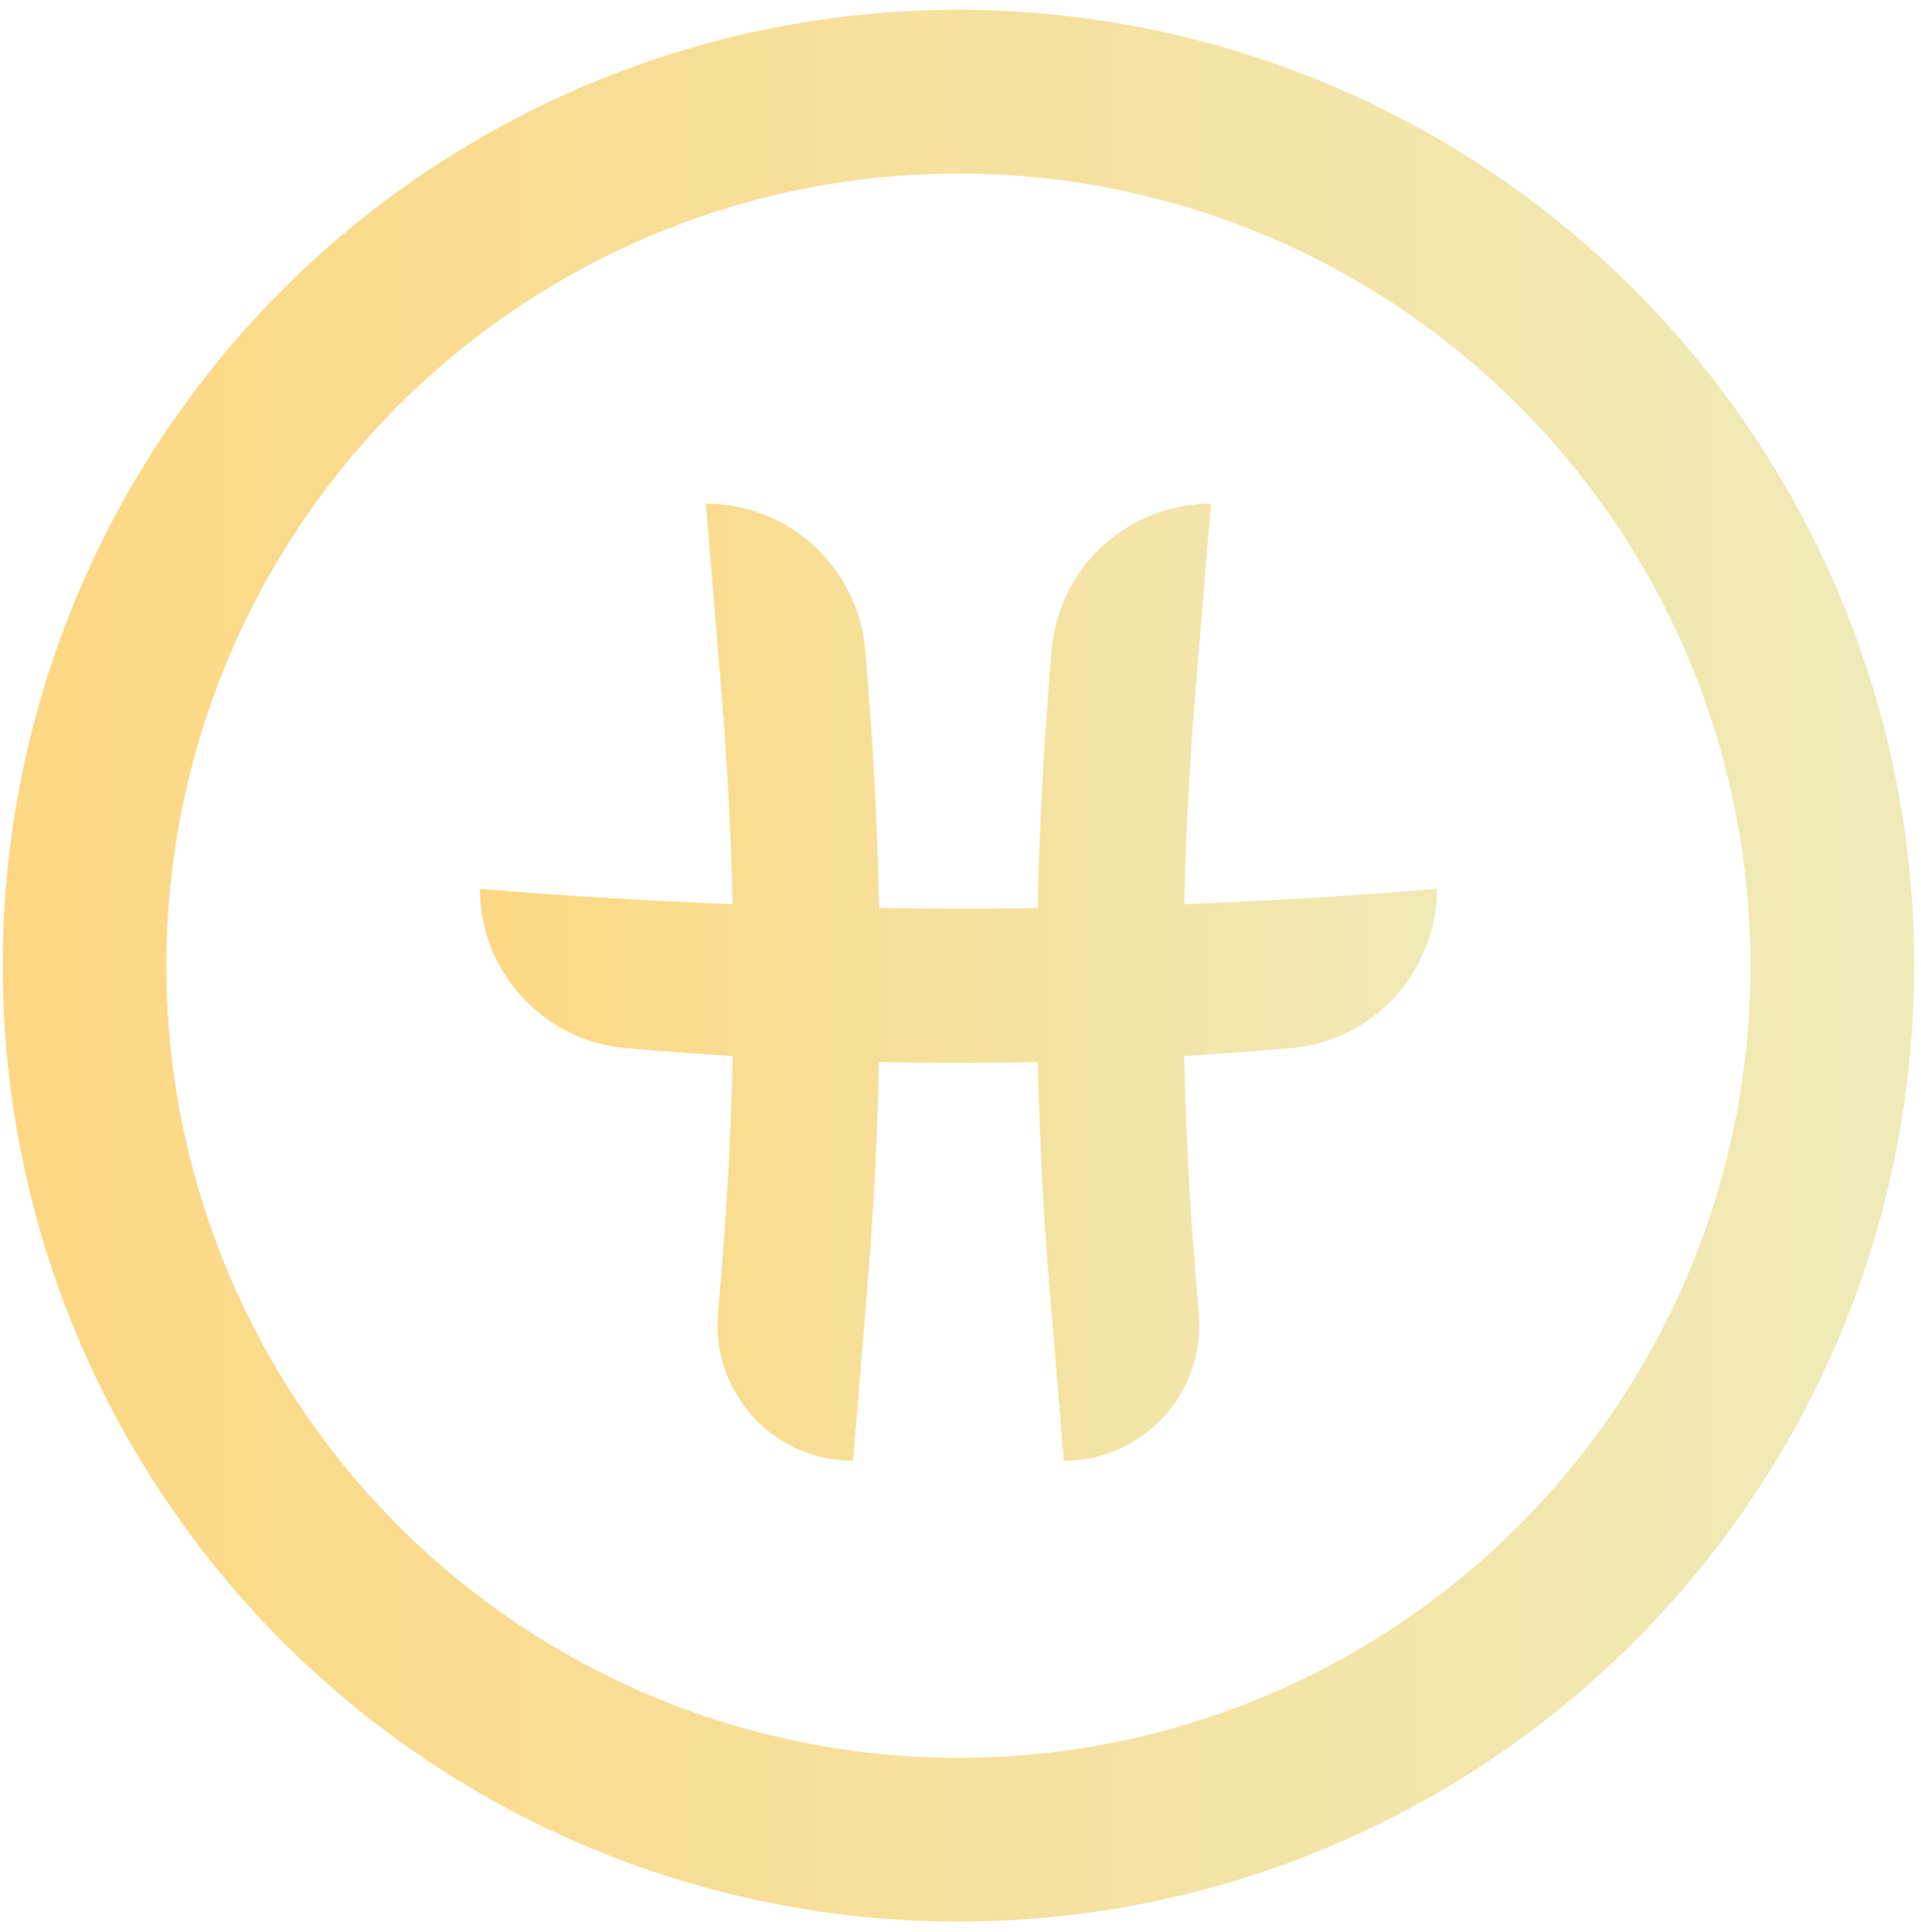 <svg width="176" height="177" viewBox="0 0 176 177" fill="none" xmlns="http://www.w3.org/2000/svg">
<circle cx="87.81" cy="88.465" r="80.07" stroke="url(#paint0_linear_1487_10368)" stroke-width="15"/>
<path d="M57.409 96.02C49.814 95.393 43.969 89.045 43.969 81.424C73.145 83.835 102.471 83.835 131.647 81.424C131.647 89.045 125.803 95.393 118.207 96.02L115.96 96.206C97.224 97.754 78.392 97.754 59.656 96.206L57.409 96.02Z" fill="url(#paint1_linear_1487_10368)"/>
<path d="M96.353 59.579C96.981 51.984 103.329 46.139 110.95 46.139L109.514 63.525C108.059 81.131 108.059 98.826 109.514 116.431L109.84 120.377C110.437 127.614 104.725 133.818 97.464 133.818L96.168 118.13C94.62 99.394 94.62 80.562 96.168 61.827L96.353 59.579Z" fill="url(#paint2_linear_1487_10368)"/>
<path d="M79.265 59.579C78.638 51.984 72.29 46.139 64.669 46.139L66.105 63.525C67.56 81.131 67.56 98.826 66.105 116.431L65.779 120.377C65.181 127.614 70.893 133.818 78.155 133.818L79.451 118.13C80.999 99.394 80.999 80.562 79.451 61.827L79.265 59.579Z" fill="url(#paint3_linear_1487_10368)"/>
<defs>
<linearGradient id="paint0_linear_1487_10368" x1="170.071" y1="93.415" x2="6.262" y2="93.415" gradientUnits="userSpaceOnUse">
<stop stop-color="#EFEAB7"/>
<stop offset="1" stop-color="#FCD885"/>
</linearGradient>
<linearGradient id="paint1_linear_1487_10368" x1="44.309" y1="87.336" x2="132.721" y2="87.336" gradientUnits="userSpaceOnUse">
<stop stop-color="#FDD884"/>
<stop offset="1" stop-color="#EFEAB7"/>
</linearGradient>
<linearGradient id="paint2_linear_1487_10368" x1="44.309" y1="87.336" x2="132.721" y2="87.336" gradientUnits="userSpaceOnUse">
<stop stop-color="#FDD884"/>
<stop offset="1" stop-color="#EFEAB7"/>
</linearGradient>
<linearGradient id="paint3_linear_1487_10368" x1="44.309" y1="87.336" x2="132.721" y2="87.336" gradientUnits="userSpaceOnUse">
<stop stop-color="#FDD884"/>
<stop offset="1" stop-color="#EFEAB7"/>
</linearGradient>
</defs>
</svg>
